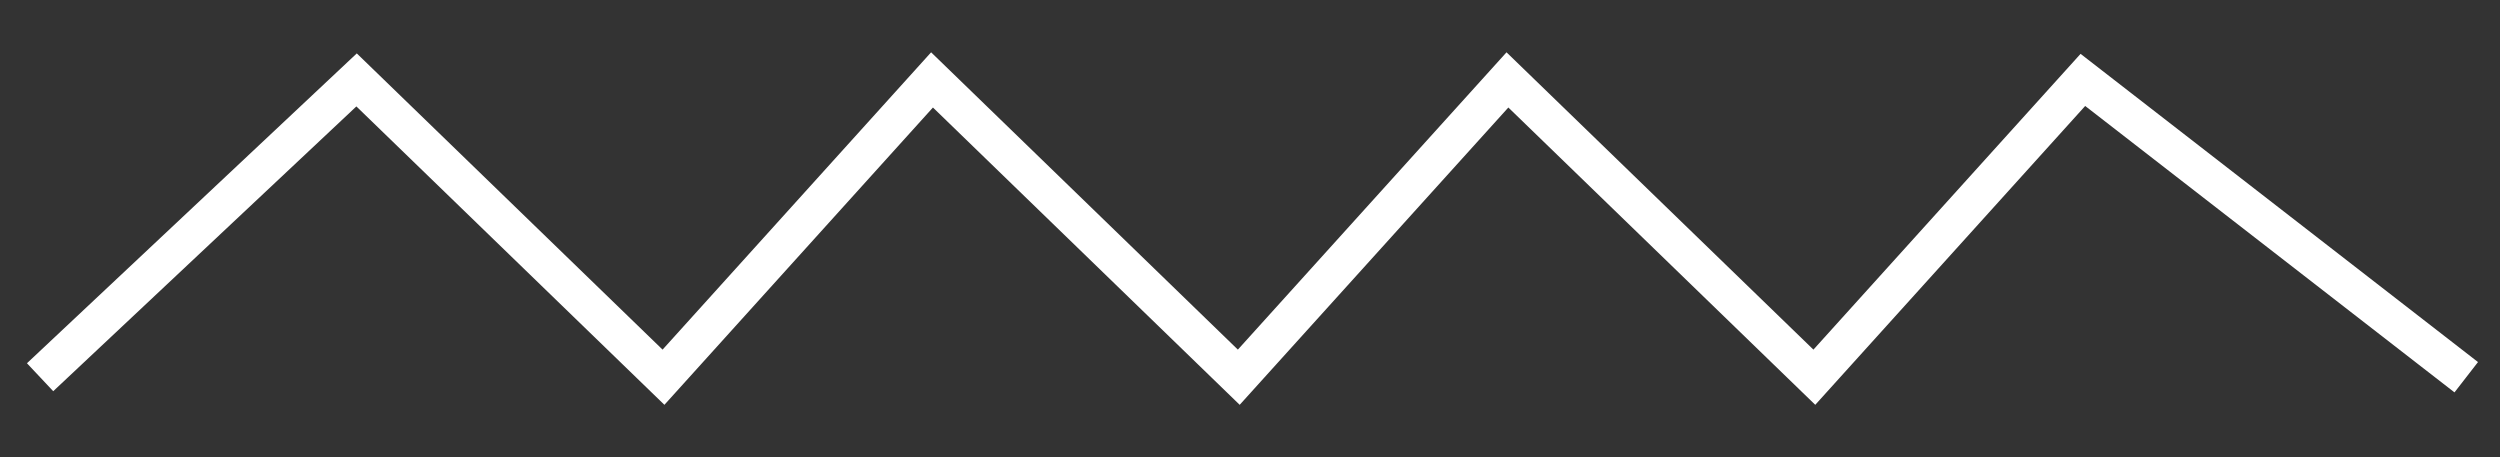 <svg version="1.1" id="layer_459" xmlns="http://www.w3.org/2000/svg" xmlns:xlink="http://www.w3.org/1999/xlink" x="0px" y="0px" width="65.167px" height="11.917px" viewBox="0 0 65.167 11.917" enable-background="new 0 0 65.167 11.917" xml:space="preserve">
<rect x="0" y="0" width="65.167" height="11.917" fill="#333333" stroke="none"/>
<path fill="none" stroke="#ffffff" stroke-width="1" stroke-miterlimit="3" d="M1.045,9.833 9.295,2.083 17.295,9.833
            24.295,2.083 32.291,9.833 39.294,2.083 47.294,9.833 54.294,2.083 64.287,9.833 "></path>
</svg>